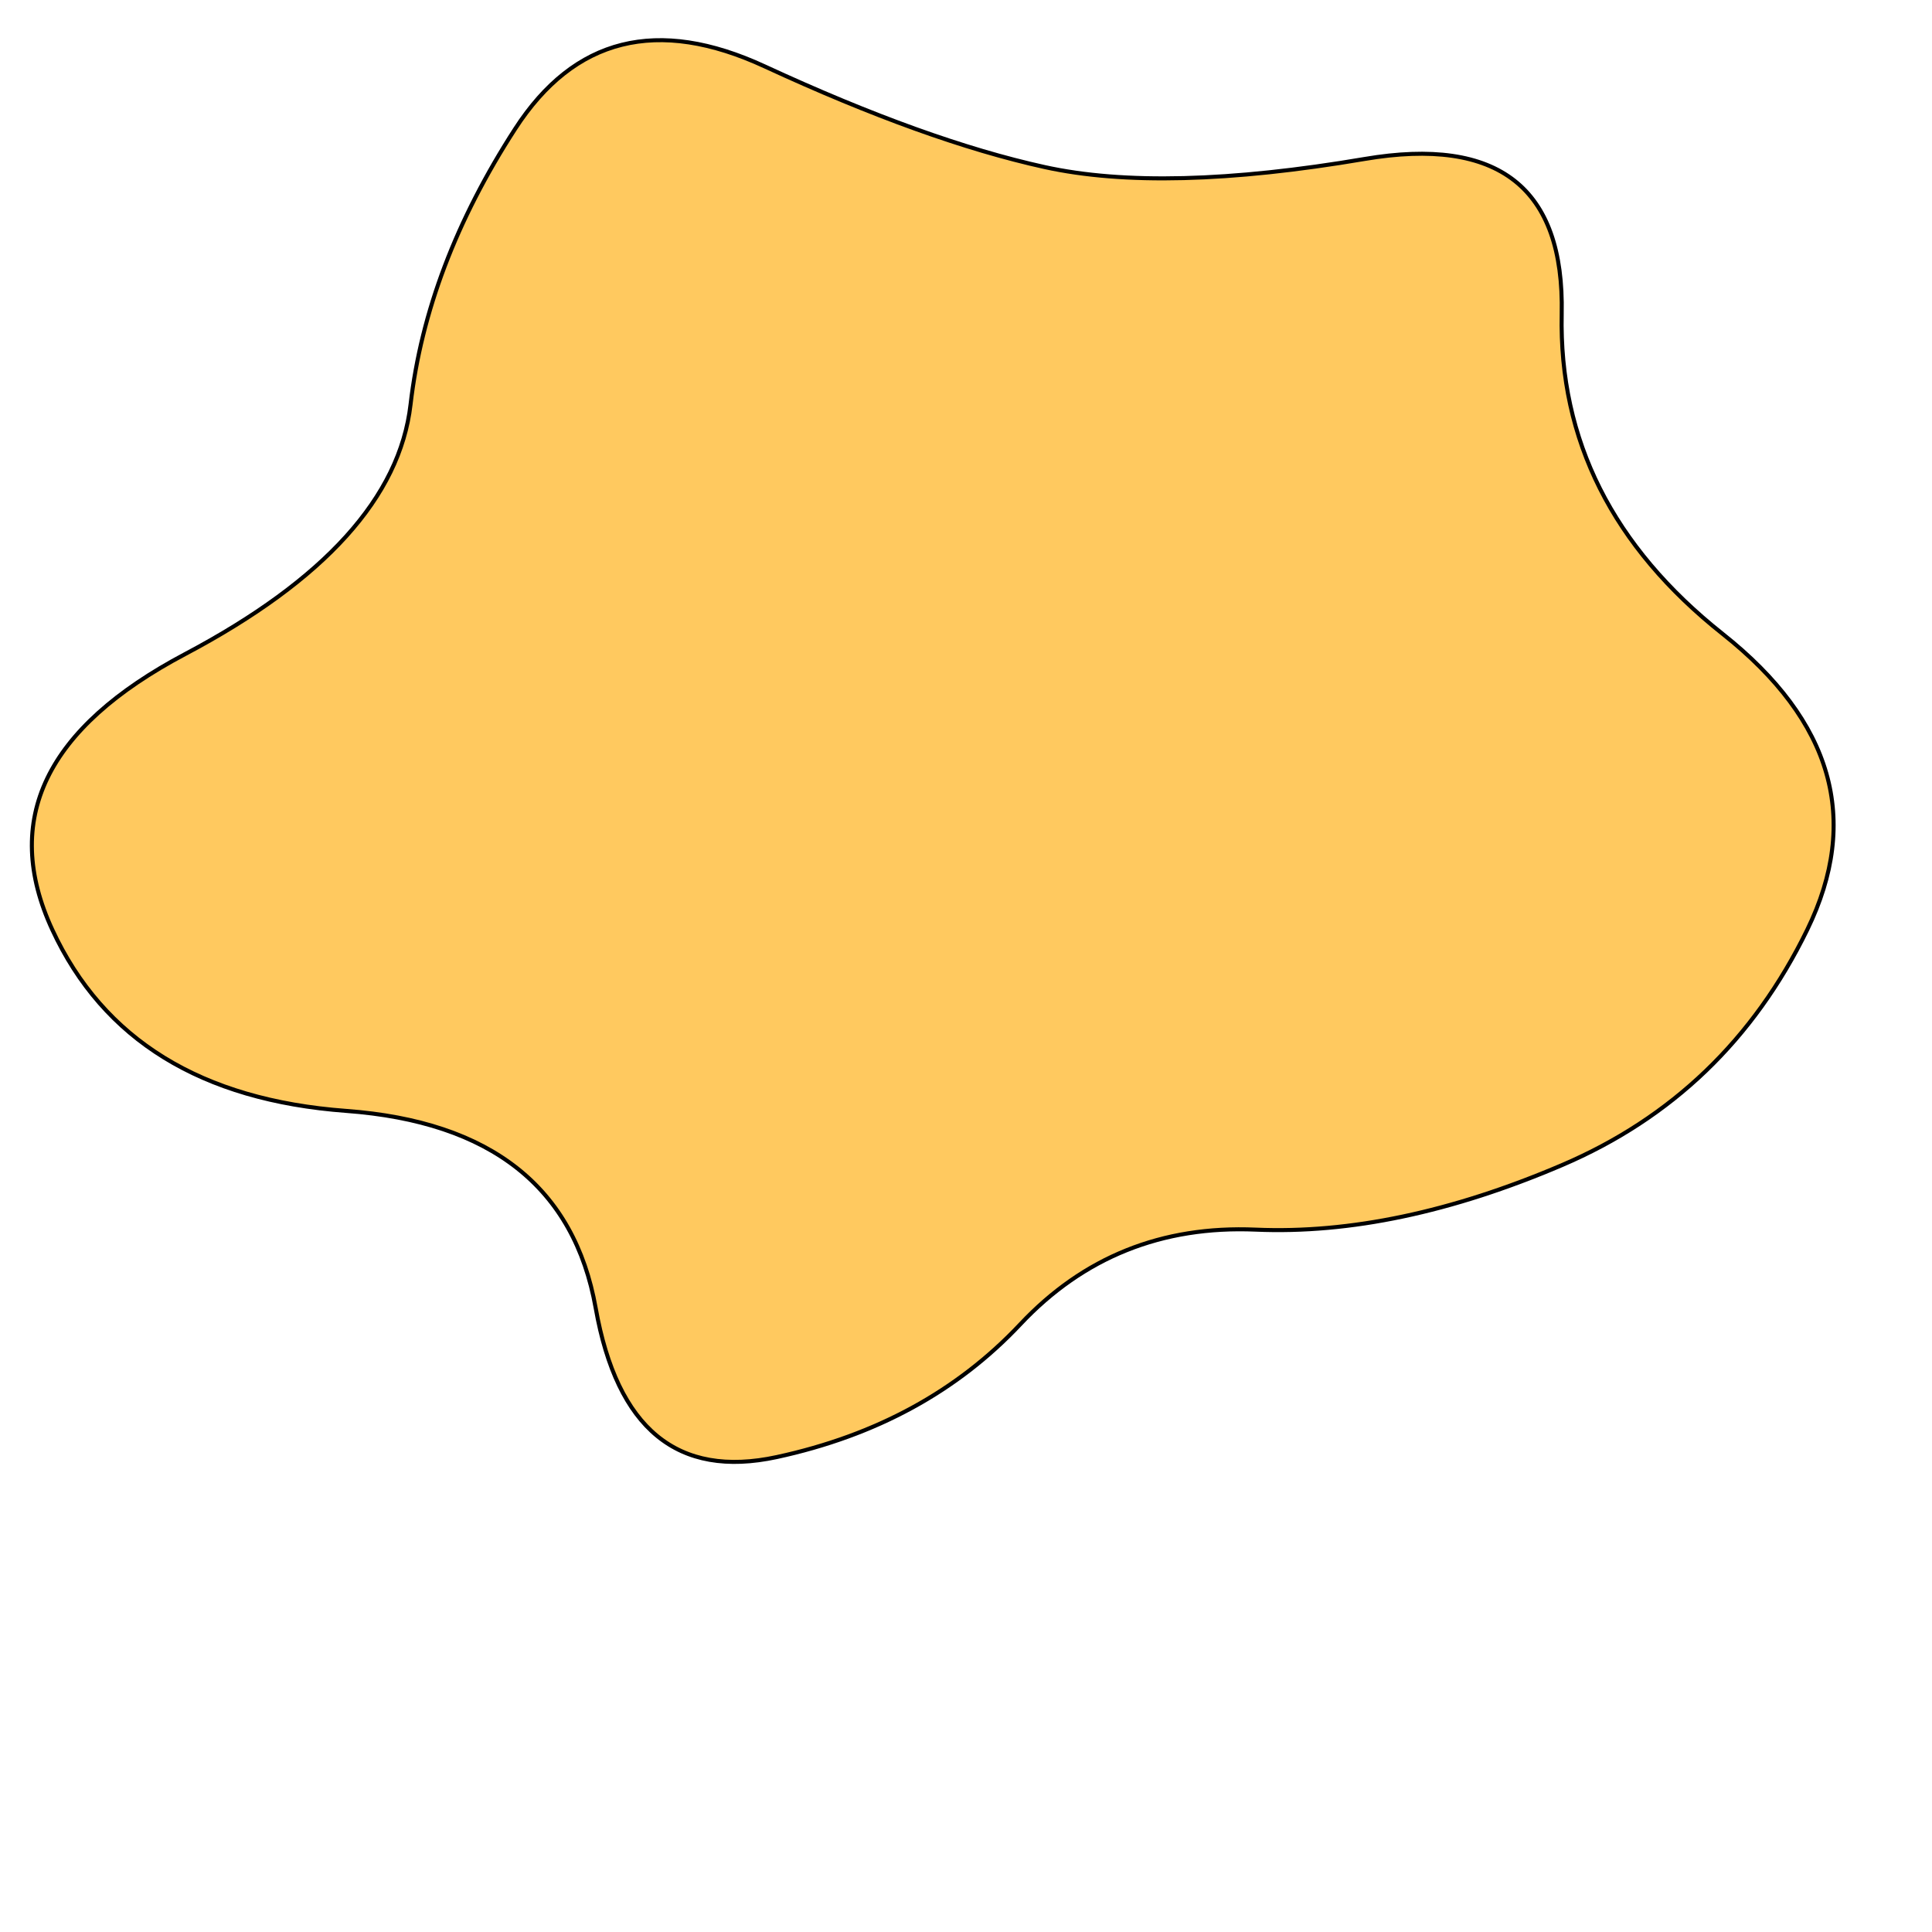 <svg id="10015.io" width='700' height="700" viewBox="10 50 480 480" xmlns="http://www.w3.org/2000/svg" xmlns:xlink="http://www.w3.org/1999/xlink" >
	<path fill="#ffc95f" stroke='black' d="M459,281Q439,322,398,339.5Q357,357,322,355.5Q287,354,263.5,379Q240,404,203,412Q166,420,158,375Q150,330,96,326Q42,322,23,281Q4,240,56,212.5Q108,185,112,150.5Q116,116,138,82Q160,48,200,66.5Q240,85,269.5,91.5Q299,98,349,89.5Q399,81,398,128Q397,175,438,207.5Q479,240,459,281Z" />
</svg>